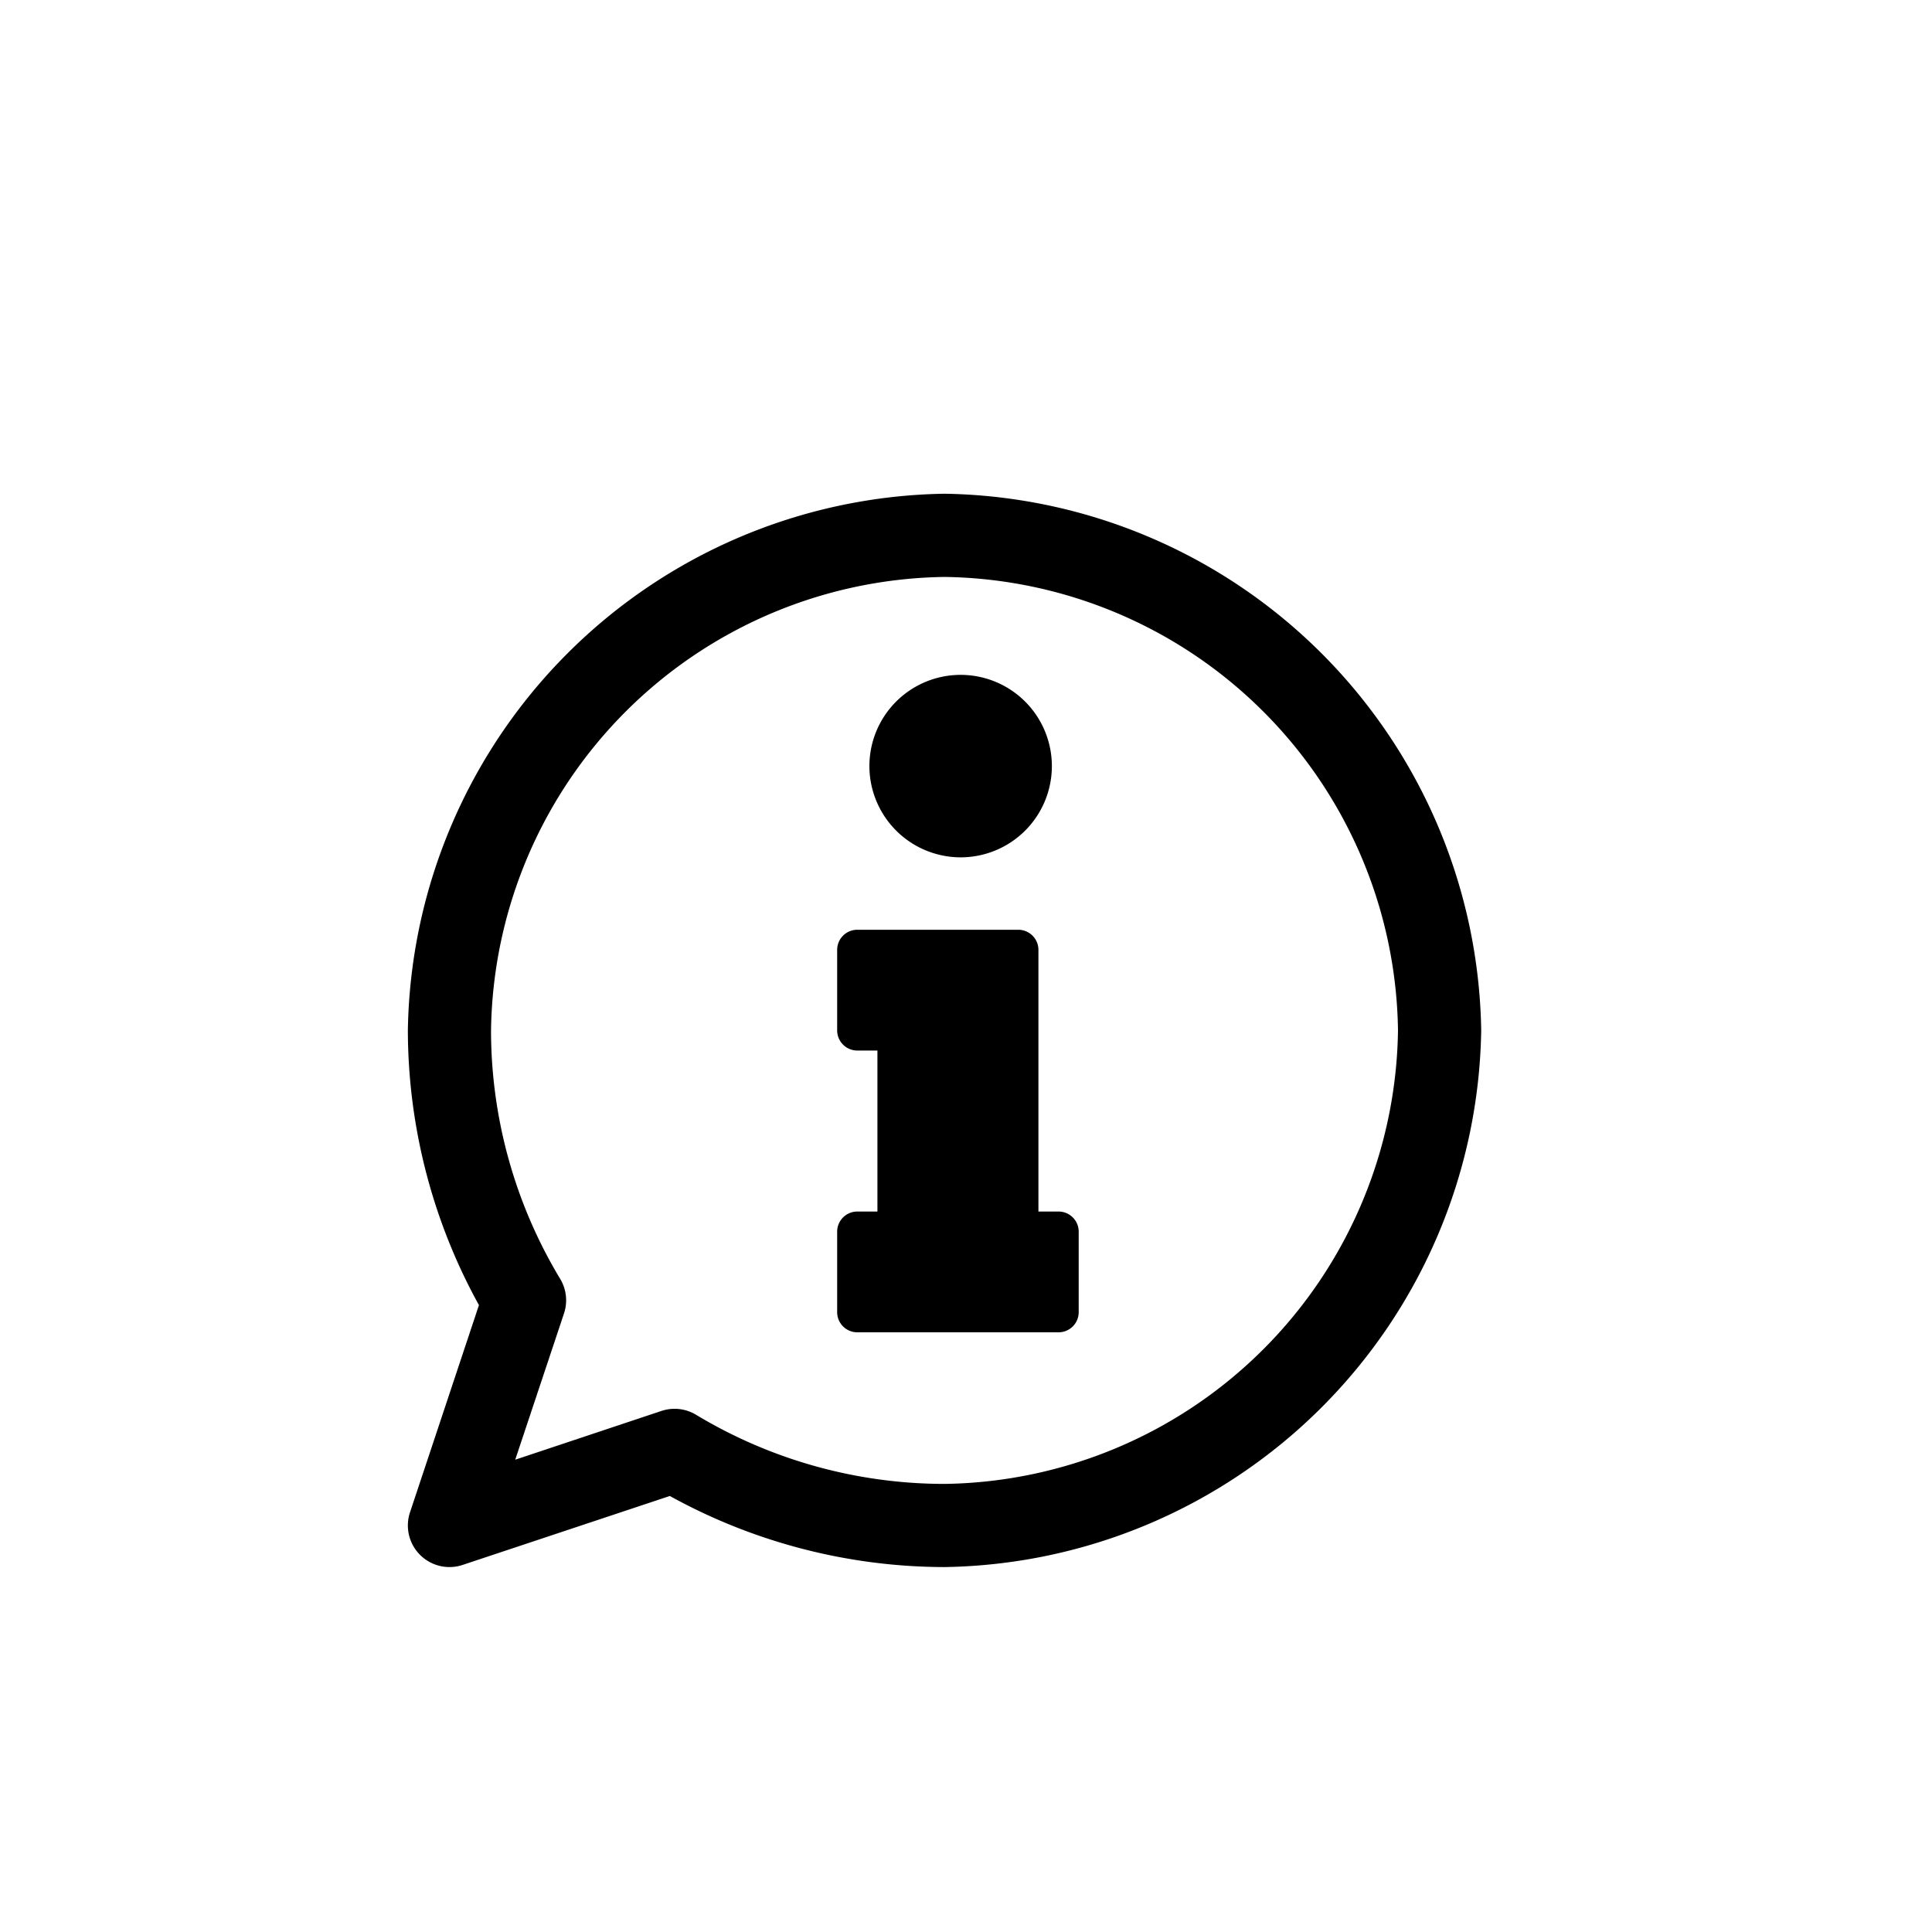 <svg id="Info-icon" xmlns="http://www.w3.org/2000/svg" xmlns:xlink="http://www.w3.org/1999/xlink" width="45" height="45" viewBox="0 0 45 45">
  <defs>
    <clipPath id="clip-path">
      <rect id="Rectangle_196" data-name="Rectangle 196" width="45" height="45" transform="translate(32 889)" fill="#fff"/>
    </clipPath>
  </defs>
  <g id="Mask_Group_5" data-name="Mask Group 5" transform="translate(-32 -889)" clip-path="url(#clip-path)">
    <g id="Group_282" data-name="Group 282" transform="translate(42 900)">
      <path id="Path_532" data-name="Path 532" d="M201.156,212.563h-.469v-6.094a.469.469,0,0,0-.469-.469h-3.75a.469.469,0,0,0-.469.469v1.875a.469.469,0,0,0,.469.469h.469v3.75h-.469a.469.469,0,0,0-.469.469v1.875a.469.469,0,0,0,.469.469h4.688a.469.469,0,0,0,.469-.469v-1.875A.469.469,0,0,0,201.156,212.563Z" transform="translate(-186.5 -195.344)"/>
      <path id="Path_533" data-name="Path 533" d="M217.875,109.75A1.875,1.875,0,1,0,216,107.875,1.877,1.877,0,0,0,217.875,109.75Z" transform="translate(-205.5 -101.031)" stroke="#000" stroke-width="0.5"/>
      <path id="Path_534" data-name="Path 534" d="M12,0A12.2,12.2,0,0,0,0,12a12.782,12.782,0,0,0,1.7,6.346L.024,23.383a.469.469,0,0,0,.593.593L5.654,22.3A12.779,12.779,0,0,0,12,24,12.2,12.2,0,0,0,24,12,12.2,12.2,0,0,0,12,0Zm0,23.063a11.724,11.724,0,0,1-6.036-1.676.468.468,0,0,0-.4-.049L1.21,22.79l1.452-4.355a.468.468,0,0,0-.049-.4A11.724,11.724,0,0,1,.937,12,11.211,11.211,0,0,1,12,.938,11.211,11.211,0,0,1,23.062,12,11.211,11.211,0,0,1,12,23.063Z" transform="translate(0 1)" stroke="#000" stroke-width="1"/>
    </g>
  </g>
</svg>
